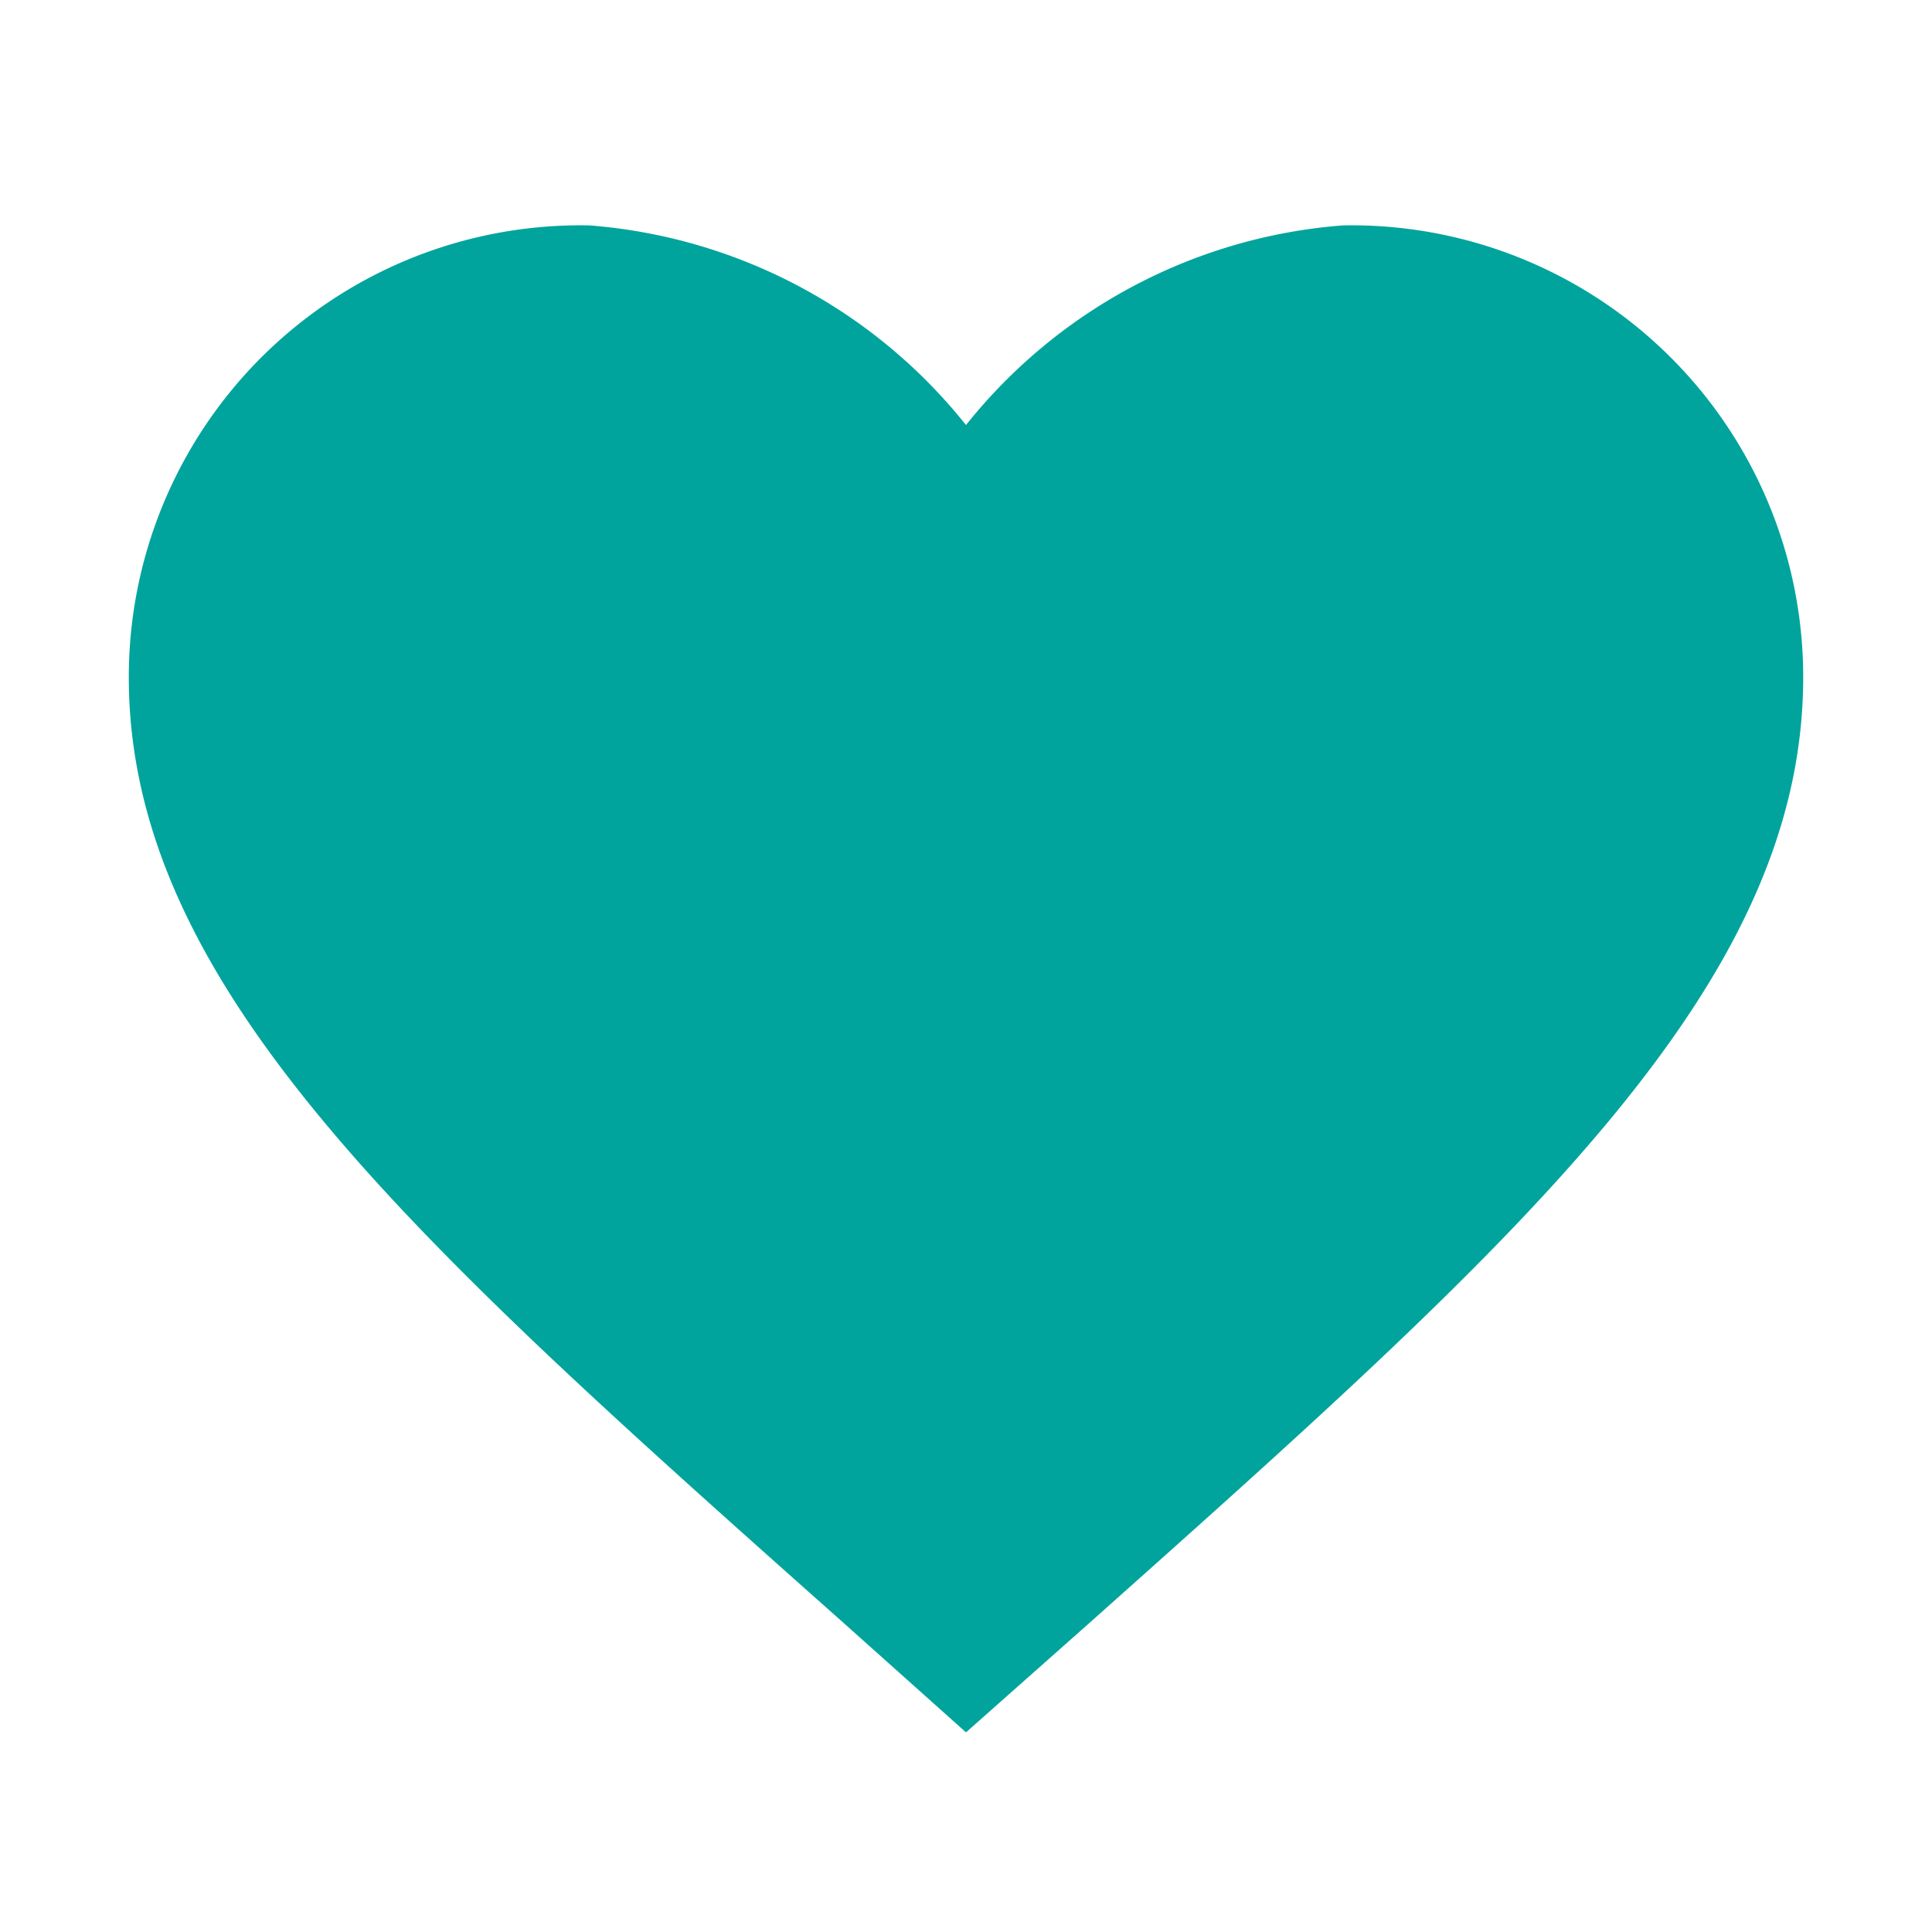 <svg xmlns="http://www.w3.org/2000/svg" width="15" height="15" viewBox="0 0 15 15">
    <path data-name="↳Color" d="m6.5 11.7-.942-.842C2.21 7.881 0 5.917 0 3.507A3.507 3.507 0 0 1 3.575 0 4.147 4.147 0 0 1 6.5 1.55 4.147 4.147 0 0 1 9.425 0 3.507 3.507 0 0 1 13 3.507c0 2.41-2.21 4.374-5.558 7.358z" transform="translate(1 1.75)" style="fill:#00a49d"/>
</svg>
